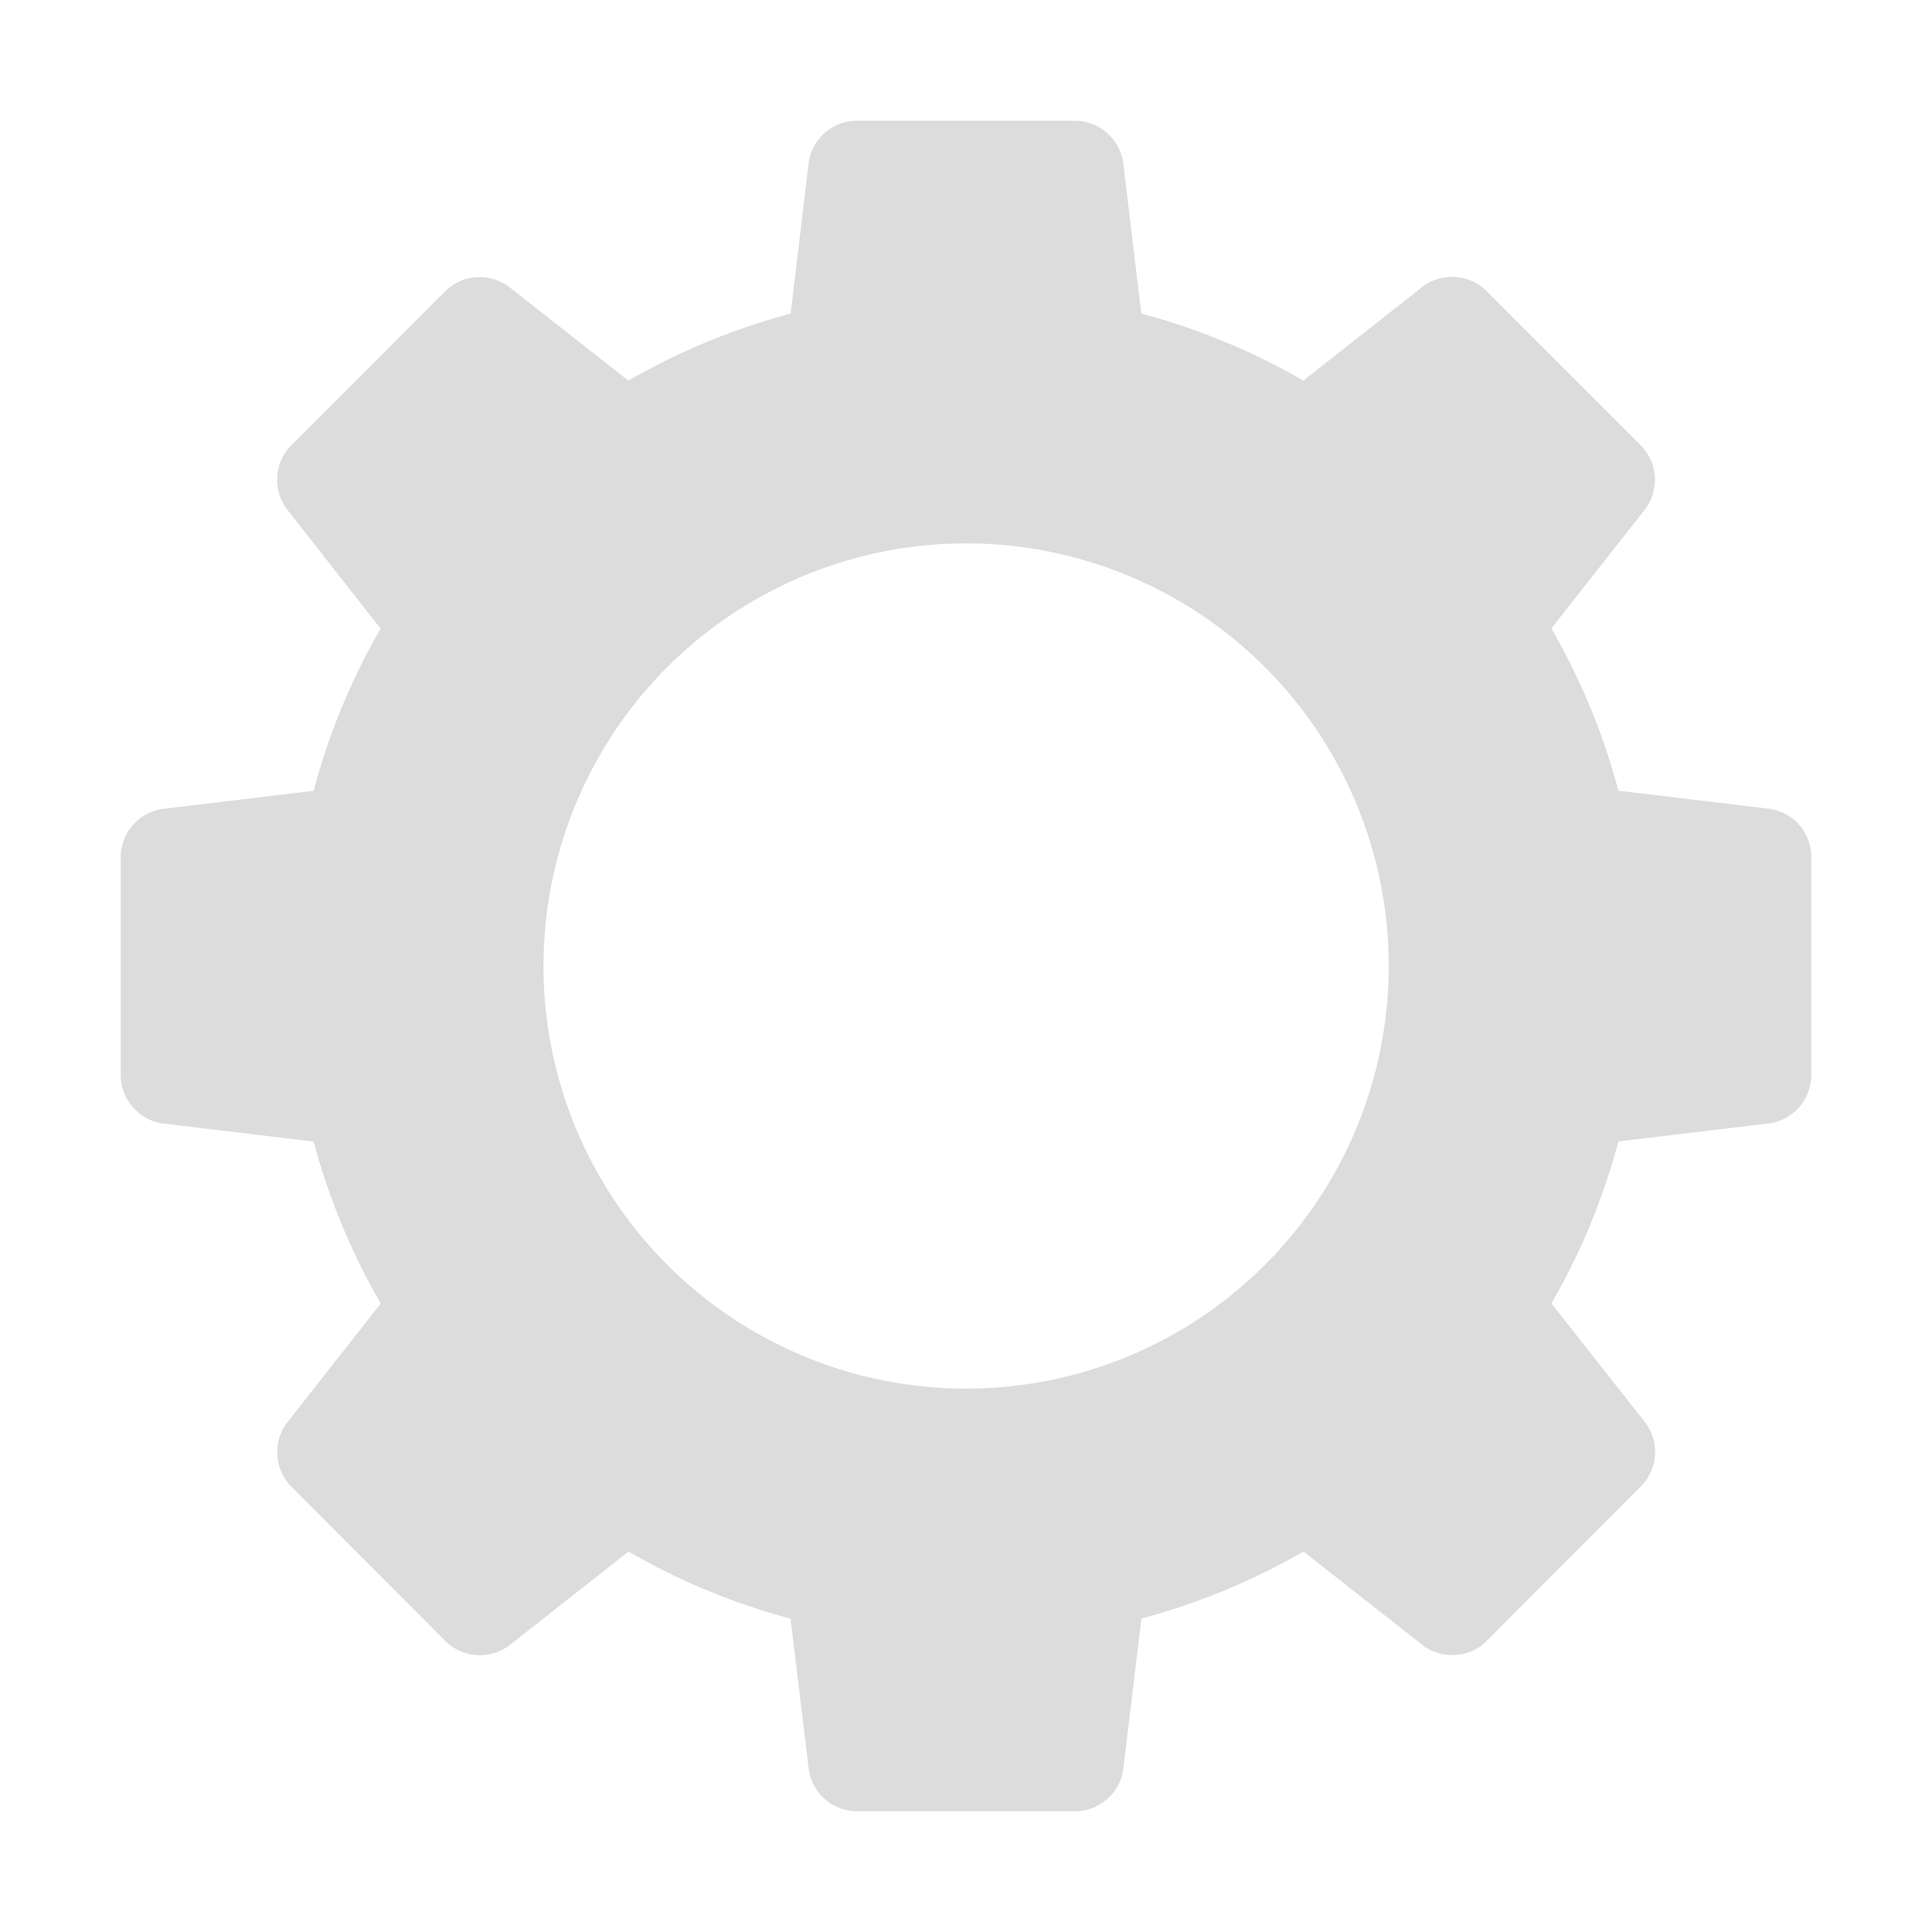<?xml version="1.0" encoding="UTF-8" standalone="no"?>
<svg
   xmlns:dc="http://purl.org/dc/elements/1.1/"
   xmlns:cc="http://creativecommons.org/ns#"
   xmlns:rdf="http://www.w3.org/1999/02/22-rdf-syntax-ns#"
   xmlns:svg="http://www.w3.org/2000/svg"
   xmlns="http://www.w3.org/2000/svg"
   xmlns:sodipodi="http://sodipodi.sourceforge.net/DTD/sodipodi-0.dtd"
   xmlns:inkscape="http://www.inkscape.org/namespaces/inkscape"
   height="16"
   width="16"
   version="1.1"
   id="svg6"
   sodipodi:docname="org.gnome.Settings-symbolic.svg"
   inkscape:version="0.92.4 5da689c313, 2019-01-14">
  <defs
     id="defs10" />
  <sodipodi:namedview
     pagecolor="#ffffff"
     bordercolor="#666666"
     borderopacity="1"
     objecttolerance="10"
     gridtolerance="10"
     guidetolerance="10"
     inkscape:pageopacity="0"
     inkscape:pageshadow="2"
     inkscape:window-width="1366"
     inkscape:window-height="704"
     id="namedview8"
     showgrid="false"
     inkscape:zoom="14.75"
     inkscape:cx="8"
     inkscape:cy="8"
     inkscape:window-x="0"
     inkscape:window-y="27"
     inkscape:window-maximized="1"
     inkscape:current-layer="g4" />
  <g
     id="g4"
     style="fill:#dcdcdc">
    <path
       d="m 14.653,6.698 -1.25,-0.15 A 5.578,5.578 0 0 0 12.848,5.204 l 0.777,-0.988 A 0.405,0.405 0 0 0 13.593,3.693 l -1.288,-1.288 A 0.406,0.406 0 0 0 11.783,2.373 l -0.989,0.779 A 5.502,5.502 0 0 0 9.452,2.597 L 9.302,1.347 A 0.406,0.406 0 0 0 8.91,1 H 7.089 a 0.404,0.404 0 0 0 -0.392,0.347 L 6.548,2.597 C 6.072,2.724 5.62,2.912 5.204,3.152 l -0.989,-0.777 A 0.406,0.406 0 0 0 3.693,2.406 L 2.405,3.695 A 0.406,0.406 0 0 0 2.376,4.217 l 0.776,0.989 A 5.532,5.532 0 0 0 2.597,6.549 l -1.25,0.15 A 0.405,0.405 0 0 0 1,7.091 V 8.912 c 0,0.193 0.157,0.367 0.347,0.392 l 1.25,0.15 c 0.128,0.475 0.315,0.925 0.556,1.341 l -0.777,0.989 a 0.406,0.406 0 0 0 0.032,0.523 l 1.286,1.289 a 0.406,0.406 0 0 0 0.522,0.032 l 0.989,-0.779 c 0.416,0.241 0.866,0.429 1.342,0.556 L 6.698,14.653 A 0.404,0.404 0 0 0 7.089,15 h 1.822 C 9.103,15 9.279,14.844 9.302,14.653 L 9.453,13.404 a 5.56,5.56 0 0 0 1.342,-0.555 l 0.989,0.777 c 0.152,0.118 0.387,0.105 0.523,-0.032 l 1.287,-1.289 a 0.406,0.406 0 0 0 0.032,-0.523 L 12.848,10.794 C 13.089,10.378 13.276,9.928 13.403,9.453 l 1.25,-0.15 A 0.404,0.404 0 0 0 15,8.911 V 7.09 A 0.403,0.403 0 0 0 14.653,6.698 Z M 8.001,11.5 a 3.5,3.5 0 1 1 0,-7 3.5,3.5 0 0 1 0,7 z"
       id="path2"
       inkscape:connector-curvature="0"
       style="stroke-width:1" />
  </g>
</svg>
